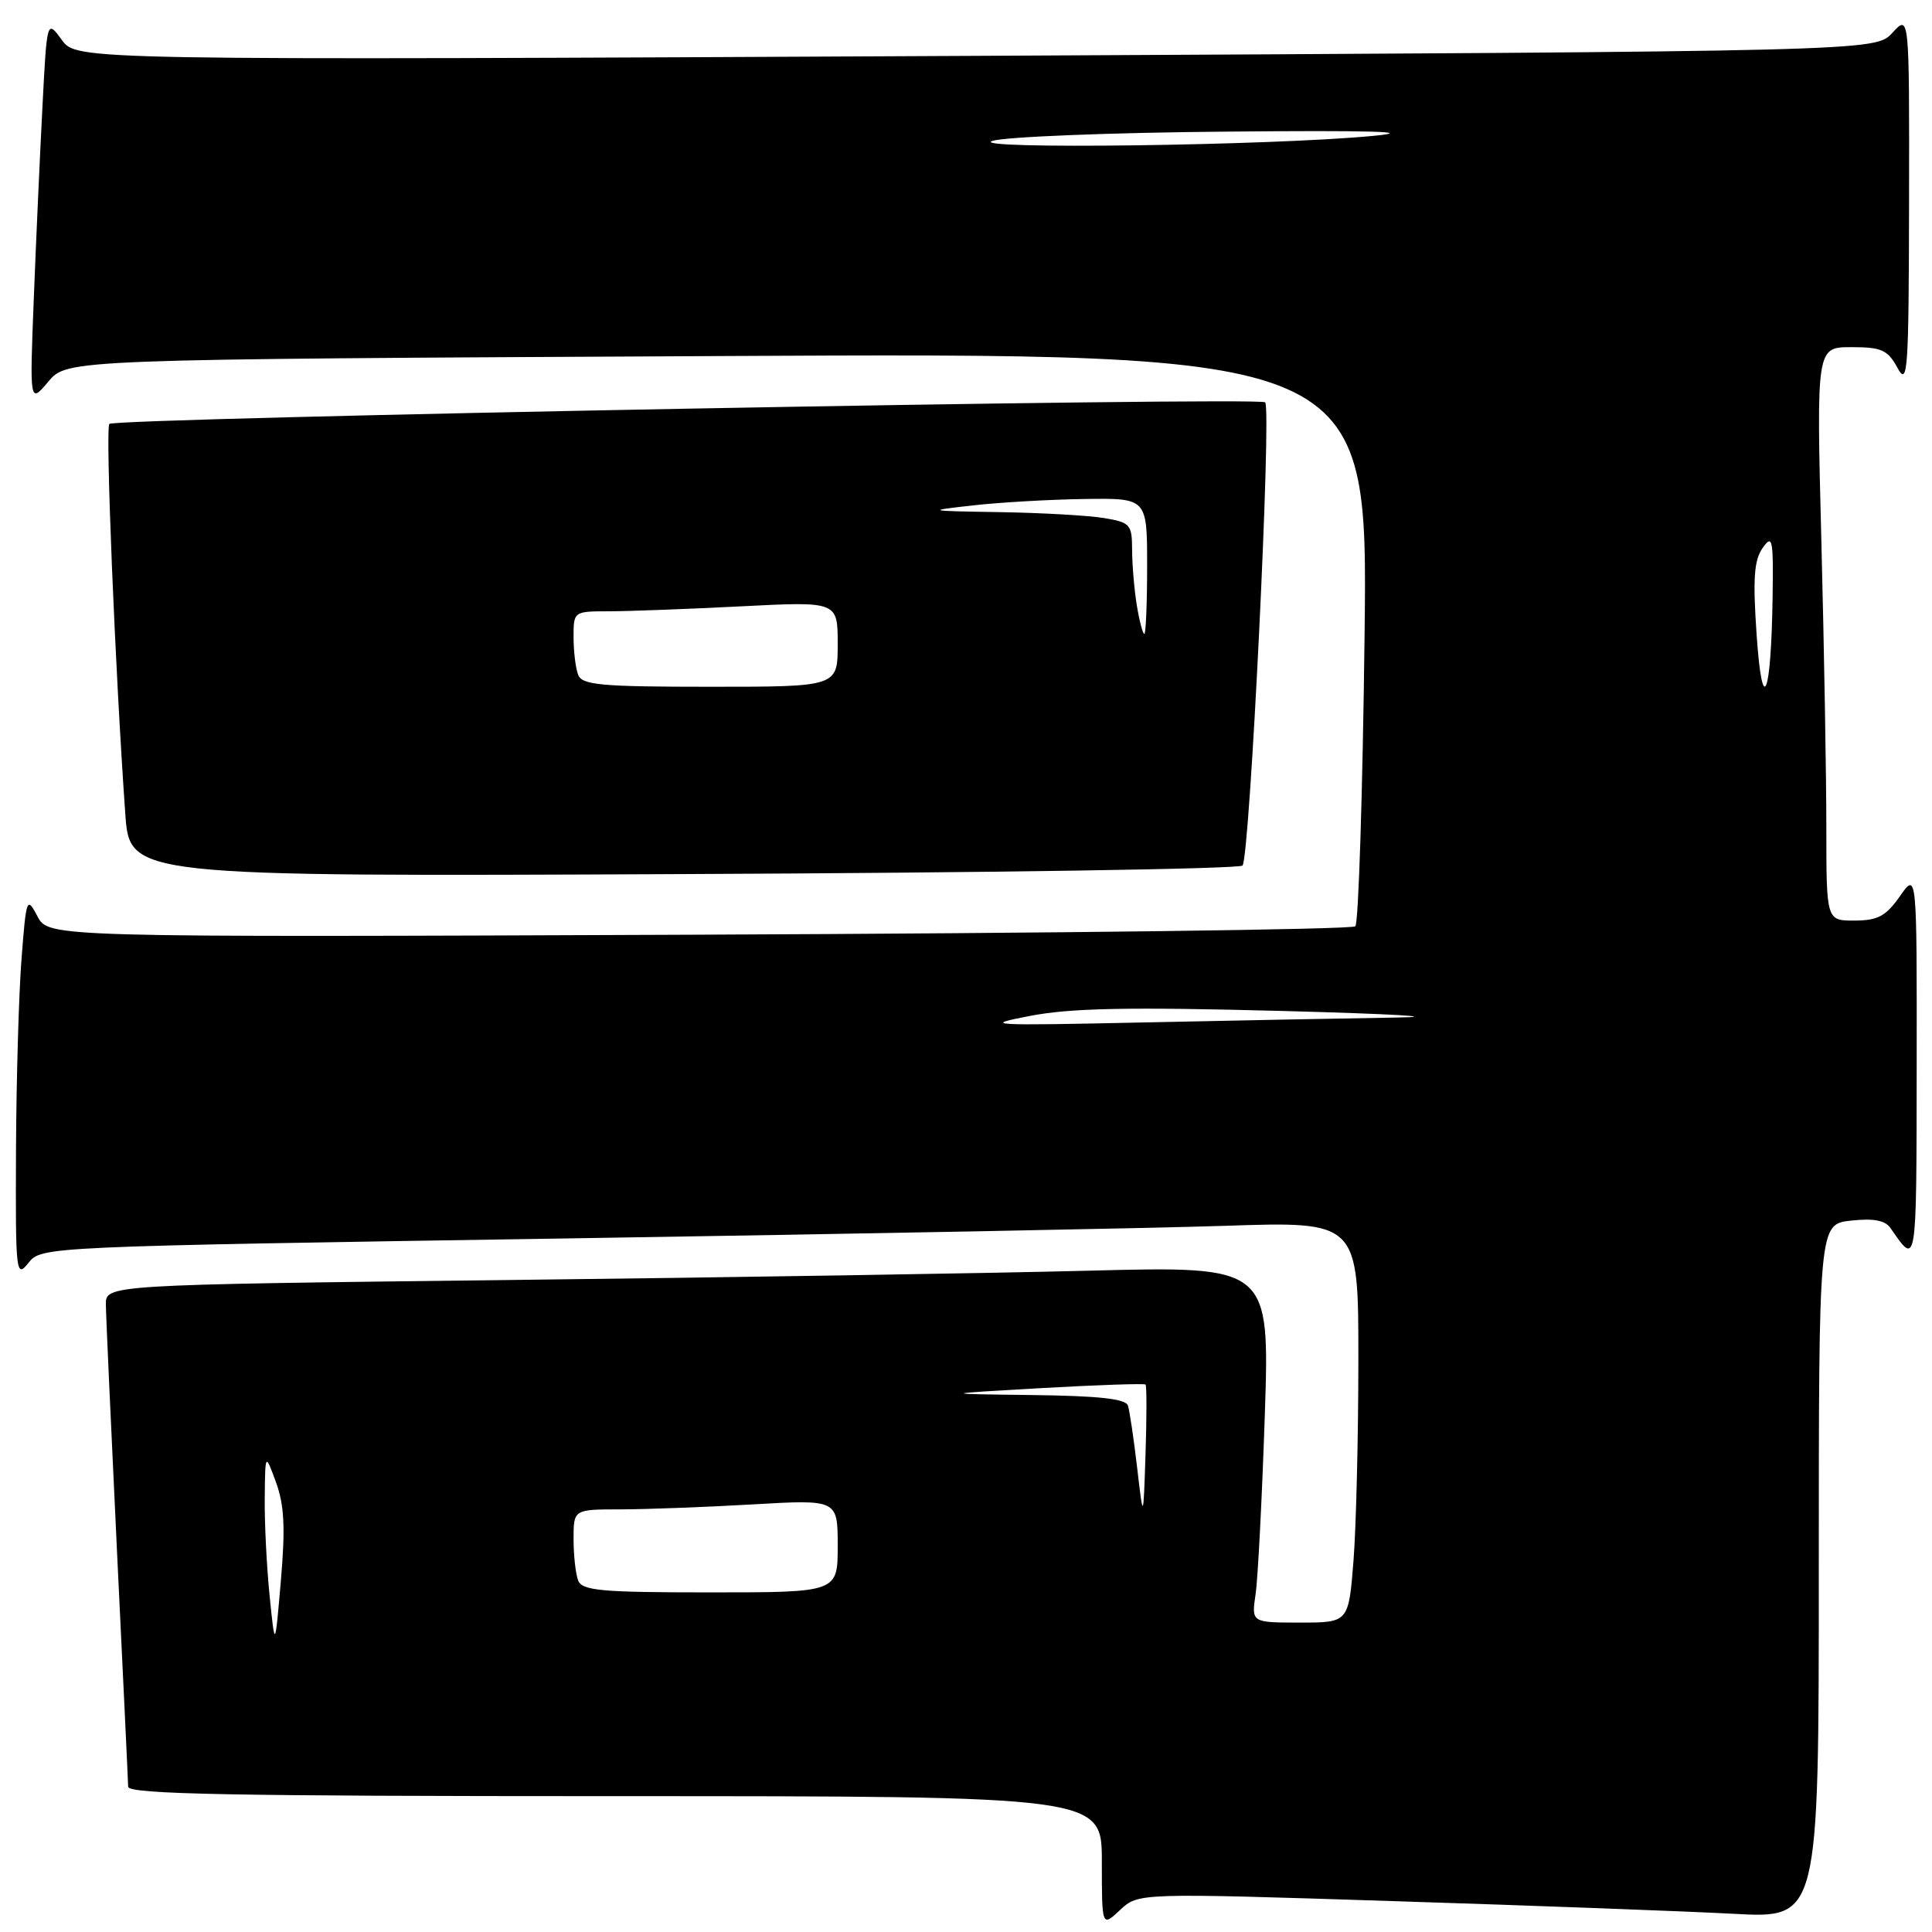 <?xml version="1.0" encoding="UTF-8" standalone="no"?>
<!DOCTYPE svg PUBLIC "-//W3C//DTD SVG 1.1//EN" "http://www.w3.org/Graphics/SVG/1.1/DTD/svg11.dtd" >
<svg xmlns="http://www.w3.org/2000/svg" xmlns:xlink="http://www.w3.org/1999/xlink" version="1.1" viewBox="0 0 256 256">
 <g >
 <path fill="currentColor"
d=" M 184.66 251.91 C 203.27 252.50 223.56 253.26 229.75 253.59 C 241.00 254.20 241.00 254.20 241.00 208.20 C 241.00 162.21 241.00 162.21 245.25 161.74 C 248.25 161.41 249.79 161.70 250.50 162.72 C 254.00 167.80 253.94 168.20 253.97 141.51 C 254.00 115.53 254.00 115.53 251.75 118.75 C 249.90 121.39 248.83 121.97 245.75 121.98 C 242.00 122.00 242.00 122.00 242.00 109.66 C 242.00 102.88 241.70 85.78 241.34 71.66 C 240.68 46.00 240.68 46.00 245.31 46.00 C 249.33 46.00 250.13 46.36 251.43 48.75 C 252.79 51.25 252.92 49.26 252.96 26.69 C 253.00 1.89 253.00 1.89 250.75 4.35 C 248.50 6.80 248.50 6.80 129.33 7.40 C 10.16 7.99 10.16 7.99 8.19 5.29 C 6.22 2.59 6.22 2.59 5.63 14.04 C 5.30 20.34 4.78 31.80 4.48 39.50 C 3.93 53.50 3.93 53.50 6.41 50.56 C 8.89 47.61 8.89 47.61 95.08 47.18 C 181.27 46.74 181.27 46.74 180.81 84.36 C 180.56 105.05 180.01 122.32 179.59 122.74 C 179.18 123.16 140.05 123.66 92.64 123.85 C 6.44 124.20 6.44 124.20 4.97 121.43 C 3.55 118.75 3.48 118.93 2.85 127.08 C 2.49 131.71 2.16 143.15 2.12 152.50 C 2.05 168.77 2.12 169.41 3.77 167.34 C 5.50 165.18 5.59 165.18 75.00 164.10 C 113.23 163.50 152.49 162.75 162.25 162.43 C 180.00 161.83 180.00 161.83 179.99 180.17 C 179.99 190.25 179.70 202.21 179.35 206.75 C 178.70 215.00 178.70 215.00 172.26 215.00 C 165.82 215.00 165.82 215.00 166.37 211.25 C 166.68 209.19 167.22 198.56 167.59 187.63 C 168.25 167.76 168.25 167.76 144.38 168.37 C 131.24 168.71 96.54 169.27 67.25 169.61 C 14.00 170.24 14.00 170.24 14.03 172.87 C 14.04 174.32 14.71 189.00 15.50 205.50 C 16.30 222.00 16.97 236.06 16.98 236.75 C 17.00 237.74 30.58 238.00 81.50 238.00 C 146.00 238.00 146.00 238.00 146.00 246.67 C 146.00 255.35 146.00 255.35 148.41 253.09 C 150.82 250.82 150.82 250.82 184.66 251.91 Z  M 164.64 114.69 C 165.60 113.73 168.52 54.18 167.64 53.31 C 166.87 52.54 15.30 55.37 14.49 56.17 C 13.94 56.73 15.24 88.57 16.60 107.82 C 17.19 116.15 17.19 116.15 90.51 115.82 C 130.84 115.65 164.20 115.14 164.64 114.69 Z  M 35.73 211.50 C 35.34 207.65 35.04 201.80 35.08 198.50 C 35.14 192.50 35.14 192.50 36.57 196.41 C 37.67 199.41 37.82 202.43 37.22 209.41 C 36.44 218.50 36.44 218.50 35.73 211.50 Z  M 76.61 209.42 C 76.27 208.55 76.00 206.07 76.00 203.92 C 76.00 200.00 76.00 200.00 82.25 200.00 C 85.69 199.99 93.56 199.70 99.75 199.34 C 111.00 198.69 111.00 198.69 111.00 204.85 C 111.00 211.00 111.00 211.00 94.11 211.00 C 79.63 211.00 77.13 210.77 76.61 209.42 Z  M 150.68 194.50 C 150.23 190.65 149.68 186.94 149.46 186.25 C 149.17 185.35 145.62 184.96 136.78 184.85 C 124.50 184.70 124.50 184.70 138.00 183.93 C 145.43 183.51 151.63 183.30 151.79 183.46 C 151.95 183.62 151.95 187.74 151.79 192.62 C 151.50 201.50 151.50 201.50 150.68 194.50 Z  M 136.50 134.61 C 141.91 133.57 149.52 133.42 170.00 133.96 C 184.57 134.35 191.32 134.74 185.00 134.83 C 178.68 134.93 163.60 135.22 151.50 135.48 C 131.01 135.92 129.98 135.86 136.50 134.61 Z  M 232.76 84.09 C 232.25 76.70 232.42 74.24 233.55 72.62 C 234.86 70.75 234.99 71.37 234.88 79.03 C 234.69 92.41 233.52 95.20 232.76 84.09 Z  M 131.50 18.67 C 133.15 18.13 147.10 17.57 162.50 17.44 C 181.81 17.26 187.86 17.44 182.00 18.00 C 168.58 19.30 127.94 19.83 131.50 18.67 Z  M 76.61 89.42 C 76.27 88.55 76.00 86.30 76.00 84.42 C 76.00 81.01 76.01 81.00 80.75 81.00 C 83.36 80.99 91.24 80.70 98.25 80.34 C 111.00 79.69 111.00 79.69 111.00 85.35 C 111.00 91.00 111.00 91.00 94.11 91.00 C 79.63 91.00 77.13 90.77 76.61 89.42 Z  M 150.64 80.25 C 150.30 78.19 150.02 74.87 150.01 72.88 C 150.00 69.48 149.78 69.22 146.25 68.64 C 144.19 68.30 138.00 67.95 132.50 67.86 C 122.67 67.70 122.61 67.68 129.00 66.96 C 132.57 66.56 139.21 66.18 143.75 66.12 C 152.00 66.00 152.00 66.00 152.00 75.00 C 152.00 79.95 151.83 84.00 151.63 84.00 C 151.43 84.00 150.98 82.31 150.64 80.25 Z "/>
</g>
</svg>